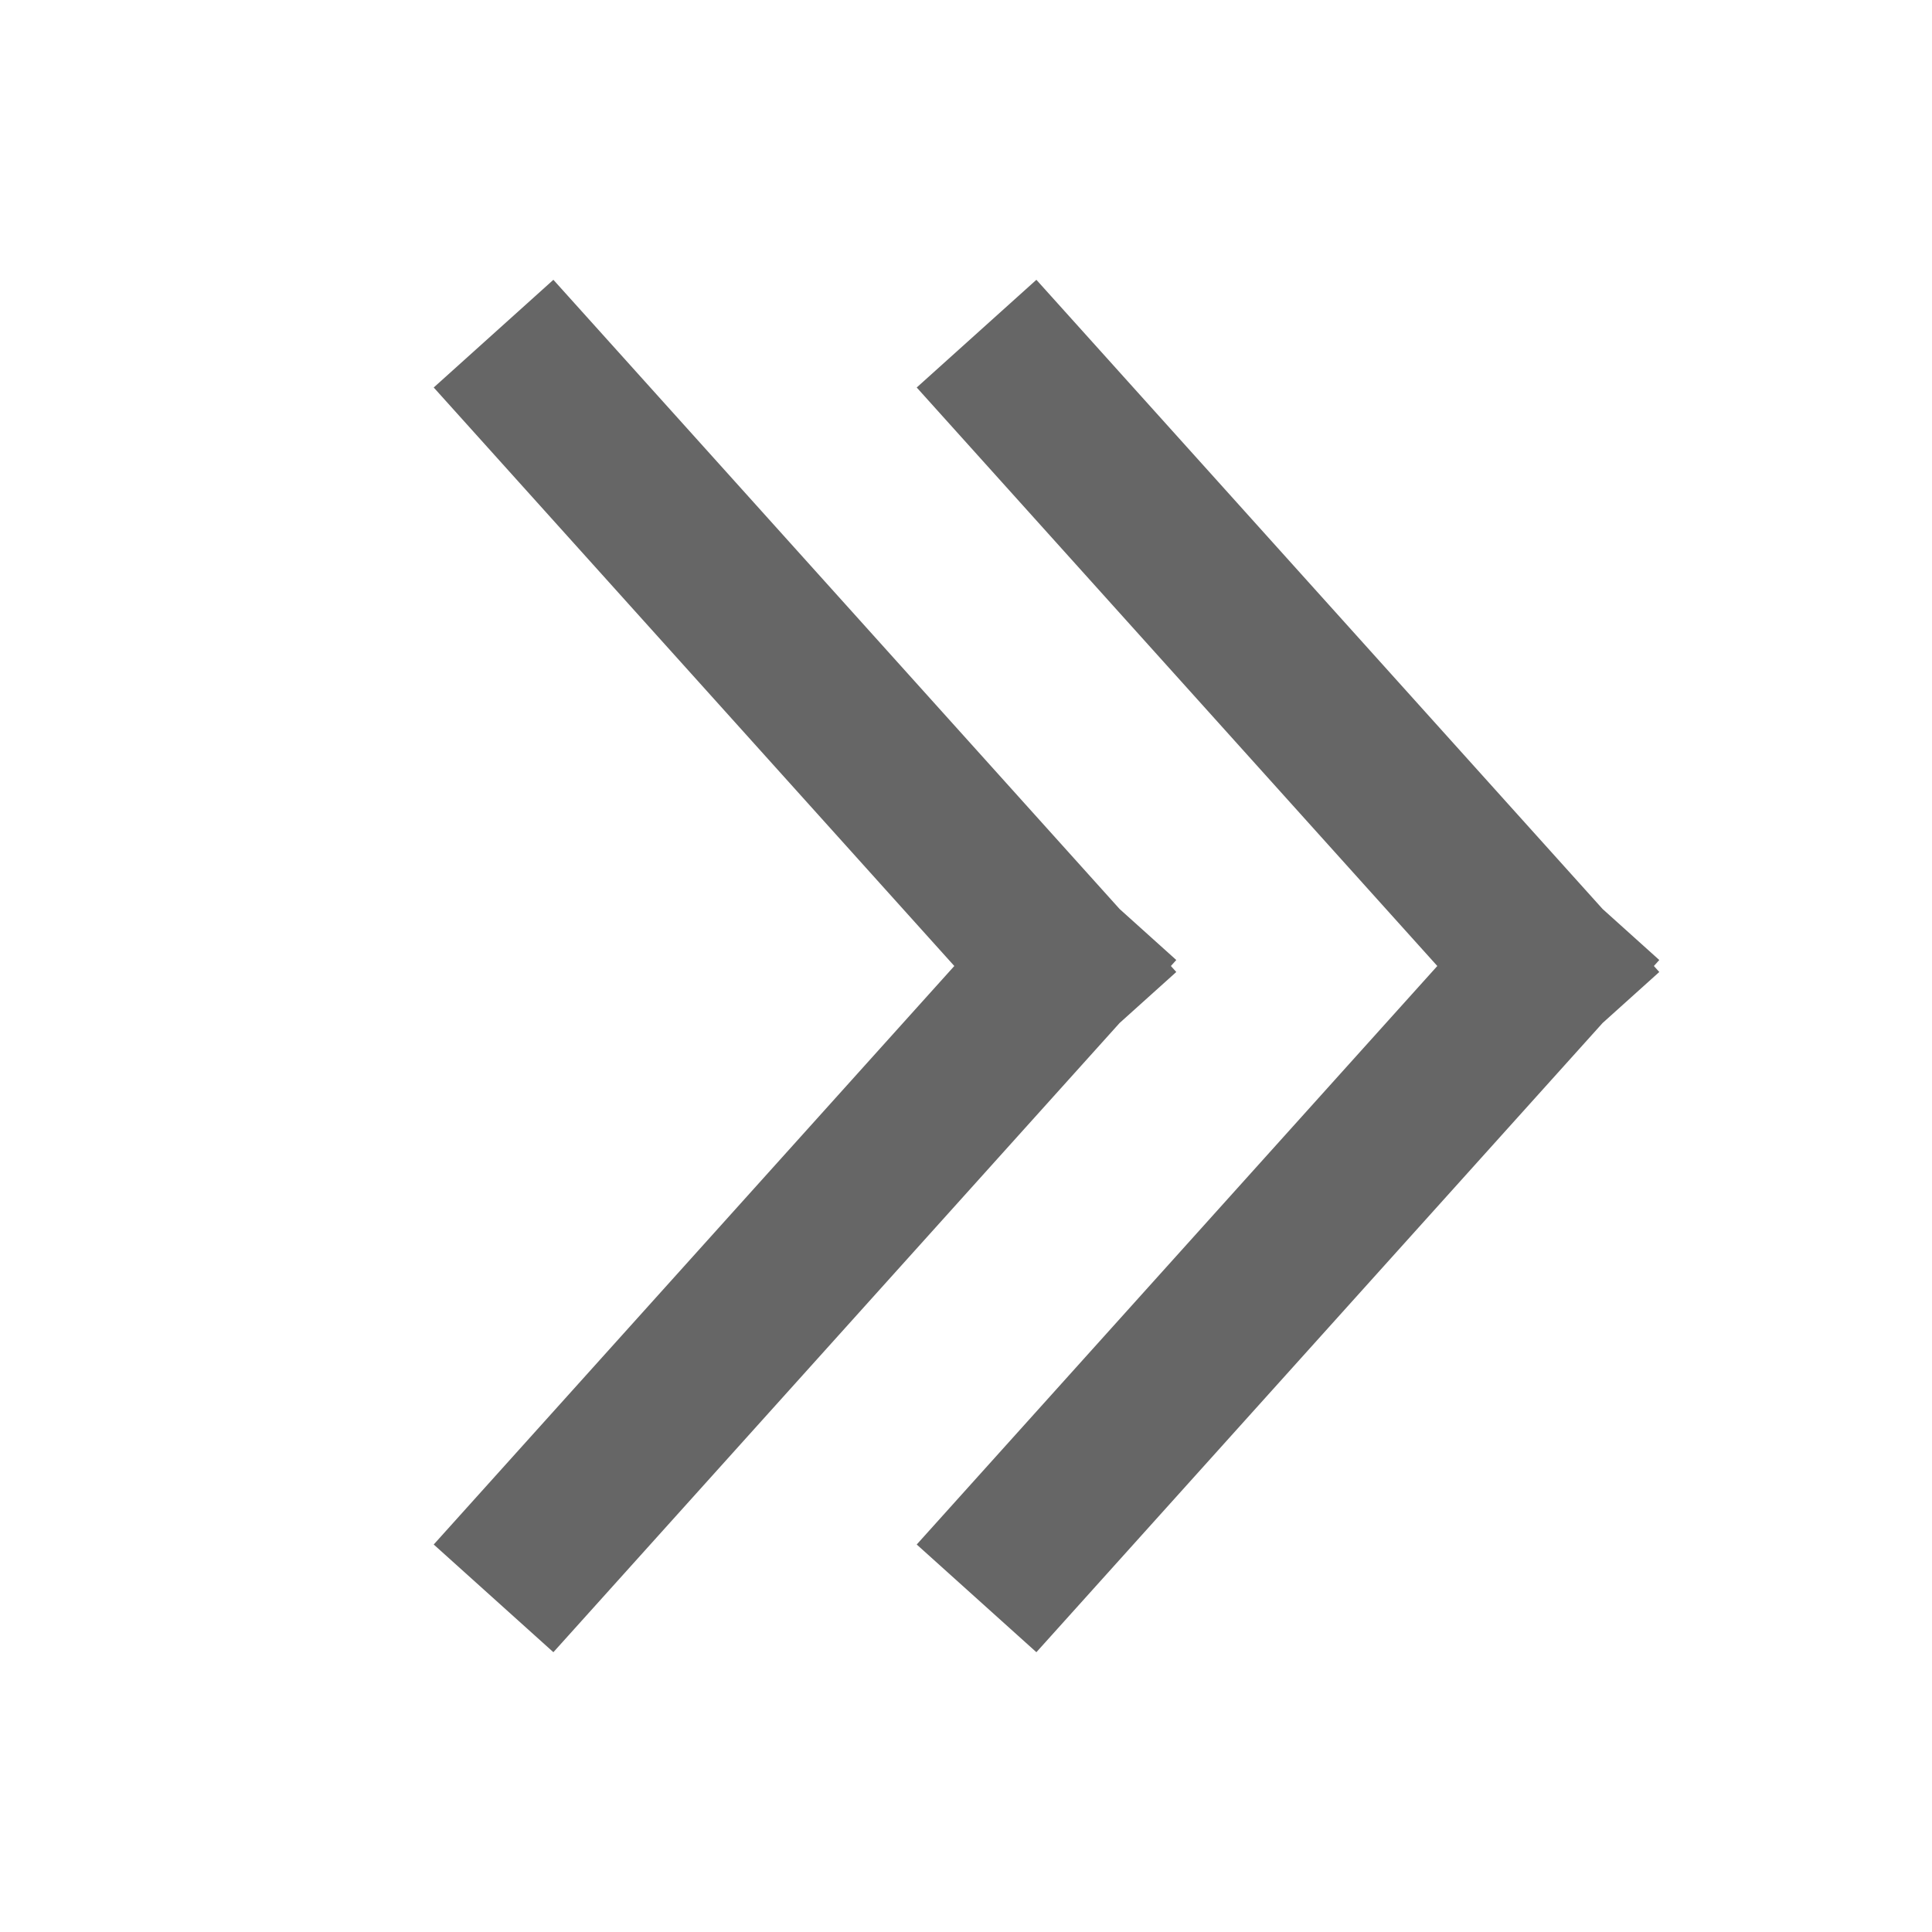 <svg width="12" height="12" viewBox="0 0 12 12" xmlns="http://www.w3.org/2000/svg">
    <g stroke="#666" fill="none" fill-rule="evenodd" stroke-linecap="square">
        <path d="M3.4 2.444 6.6 6M3.4 9.556 6.6 6M6.4 2.444 9.6 6M6.4 9.556 9.6 6"/>
    </g>
</svg>
